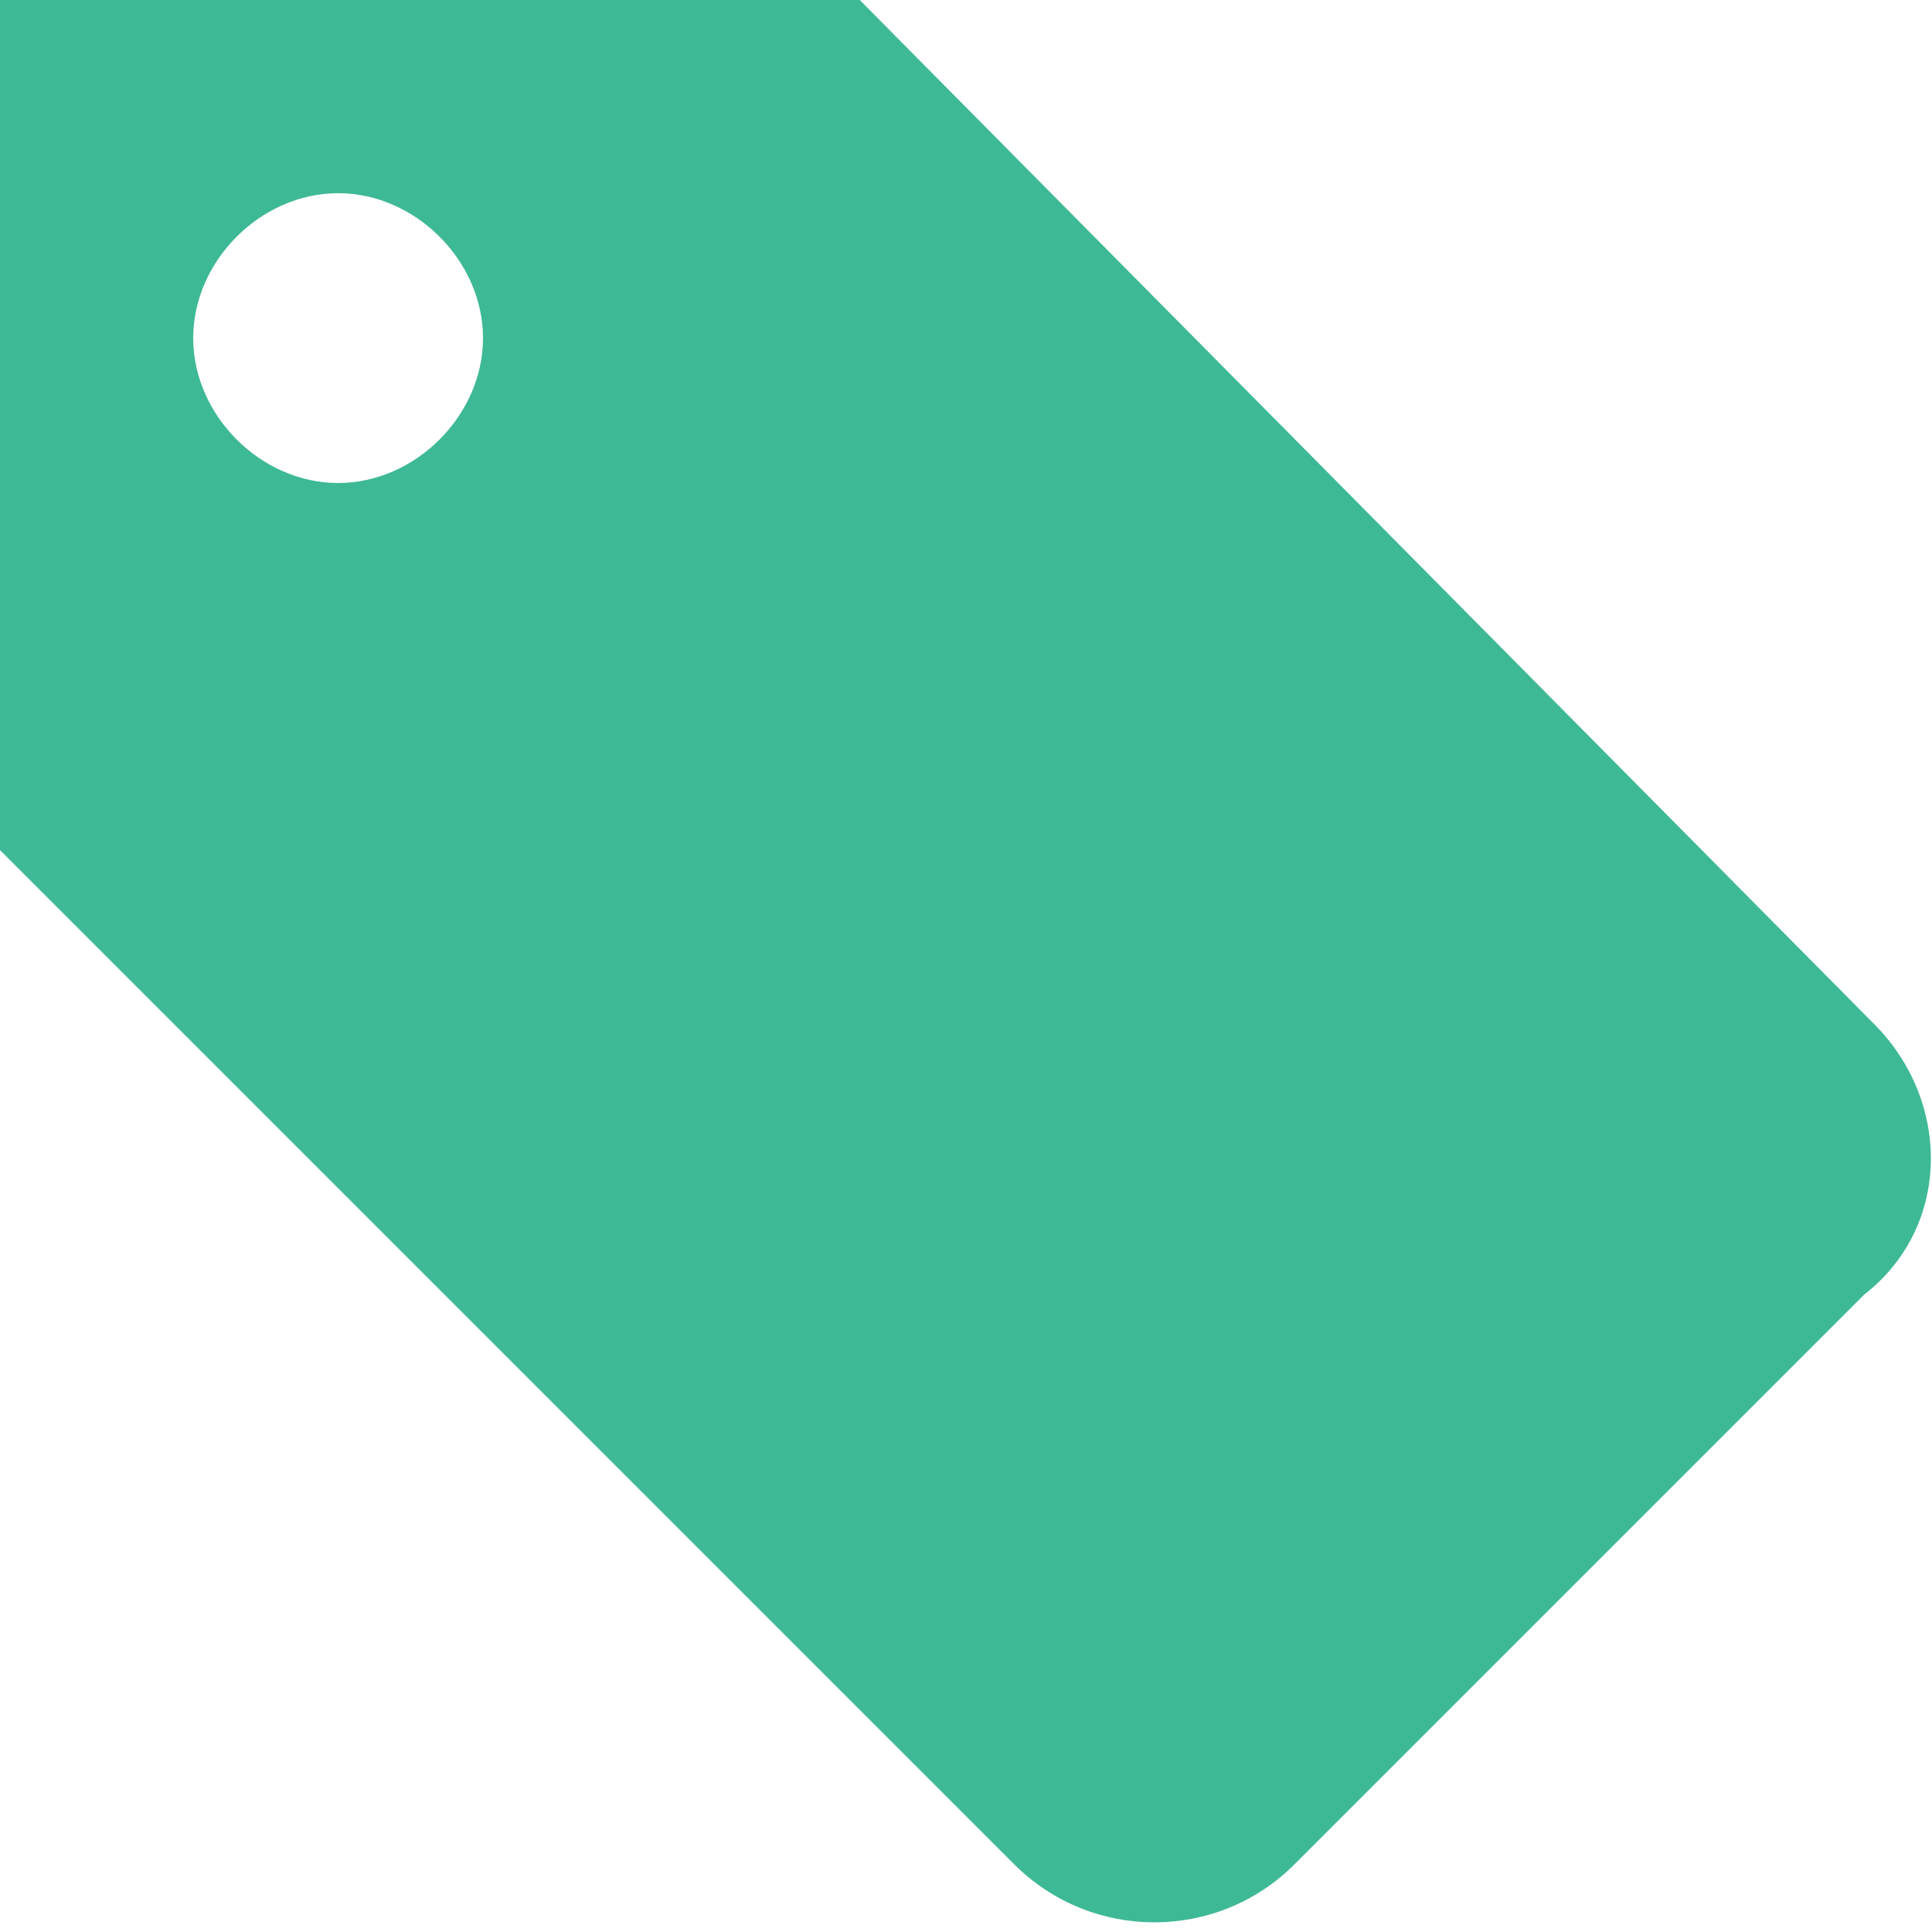<svg xmlns="http://www.w3.org/2000/svg" xmlns:xlink="http://www.w3.org/1999/xlink" width="77" height="77" version="1.1" viewBox="0 0 77 77"><title>noun_61551_3EB995</title><desc>Created with Sketch.</desc><g id="Icons" fill="none" fill-rule="evenodd" stroke="none" stroke-width="1"><g id="noun_61551_3EB995" fill="#3eb995"><path id="Shape" d="M74.69,40.81 L34.265,0 L0,0 L0,33.88 L40.425,74.305 C43.505,77.385 48.51,77.385 51.59,74.305 L74.305,51.59 C77.77,48.895 77.77,43.89 74.69,40.81 L74.69,40.81 Z M7.7,13.475 C7.7,10.395 10.395,7.7 13.475,7.7 C16.555,7.7 19.25,10.395 19.25,13.475 C19.25,16.555 16.555,19.25 13.475,19.25 C10.395,19.25 7.7,16.555 7.7,13.475 L7.7,13.475 Z"/></g></g></svg>